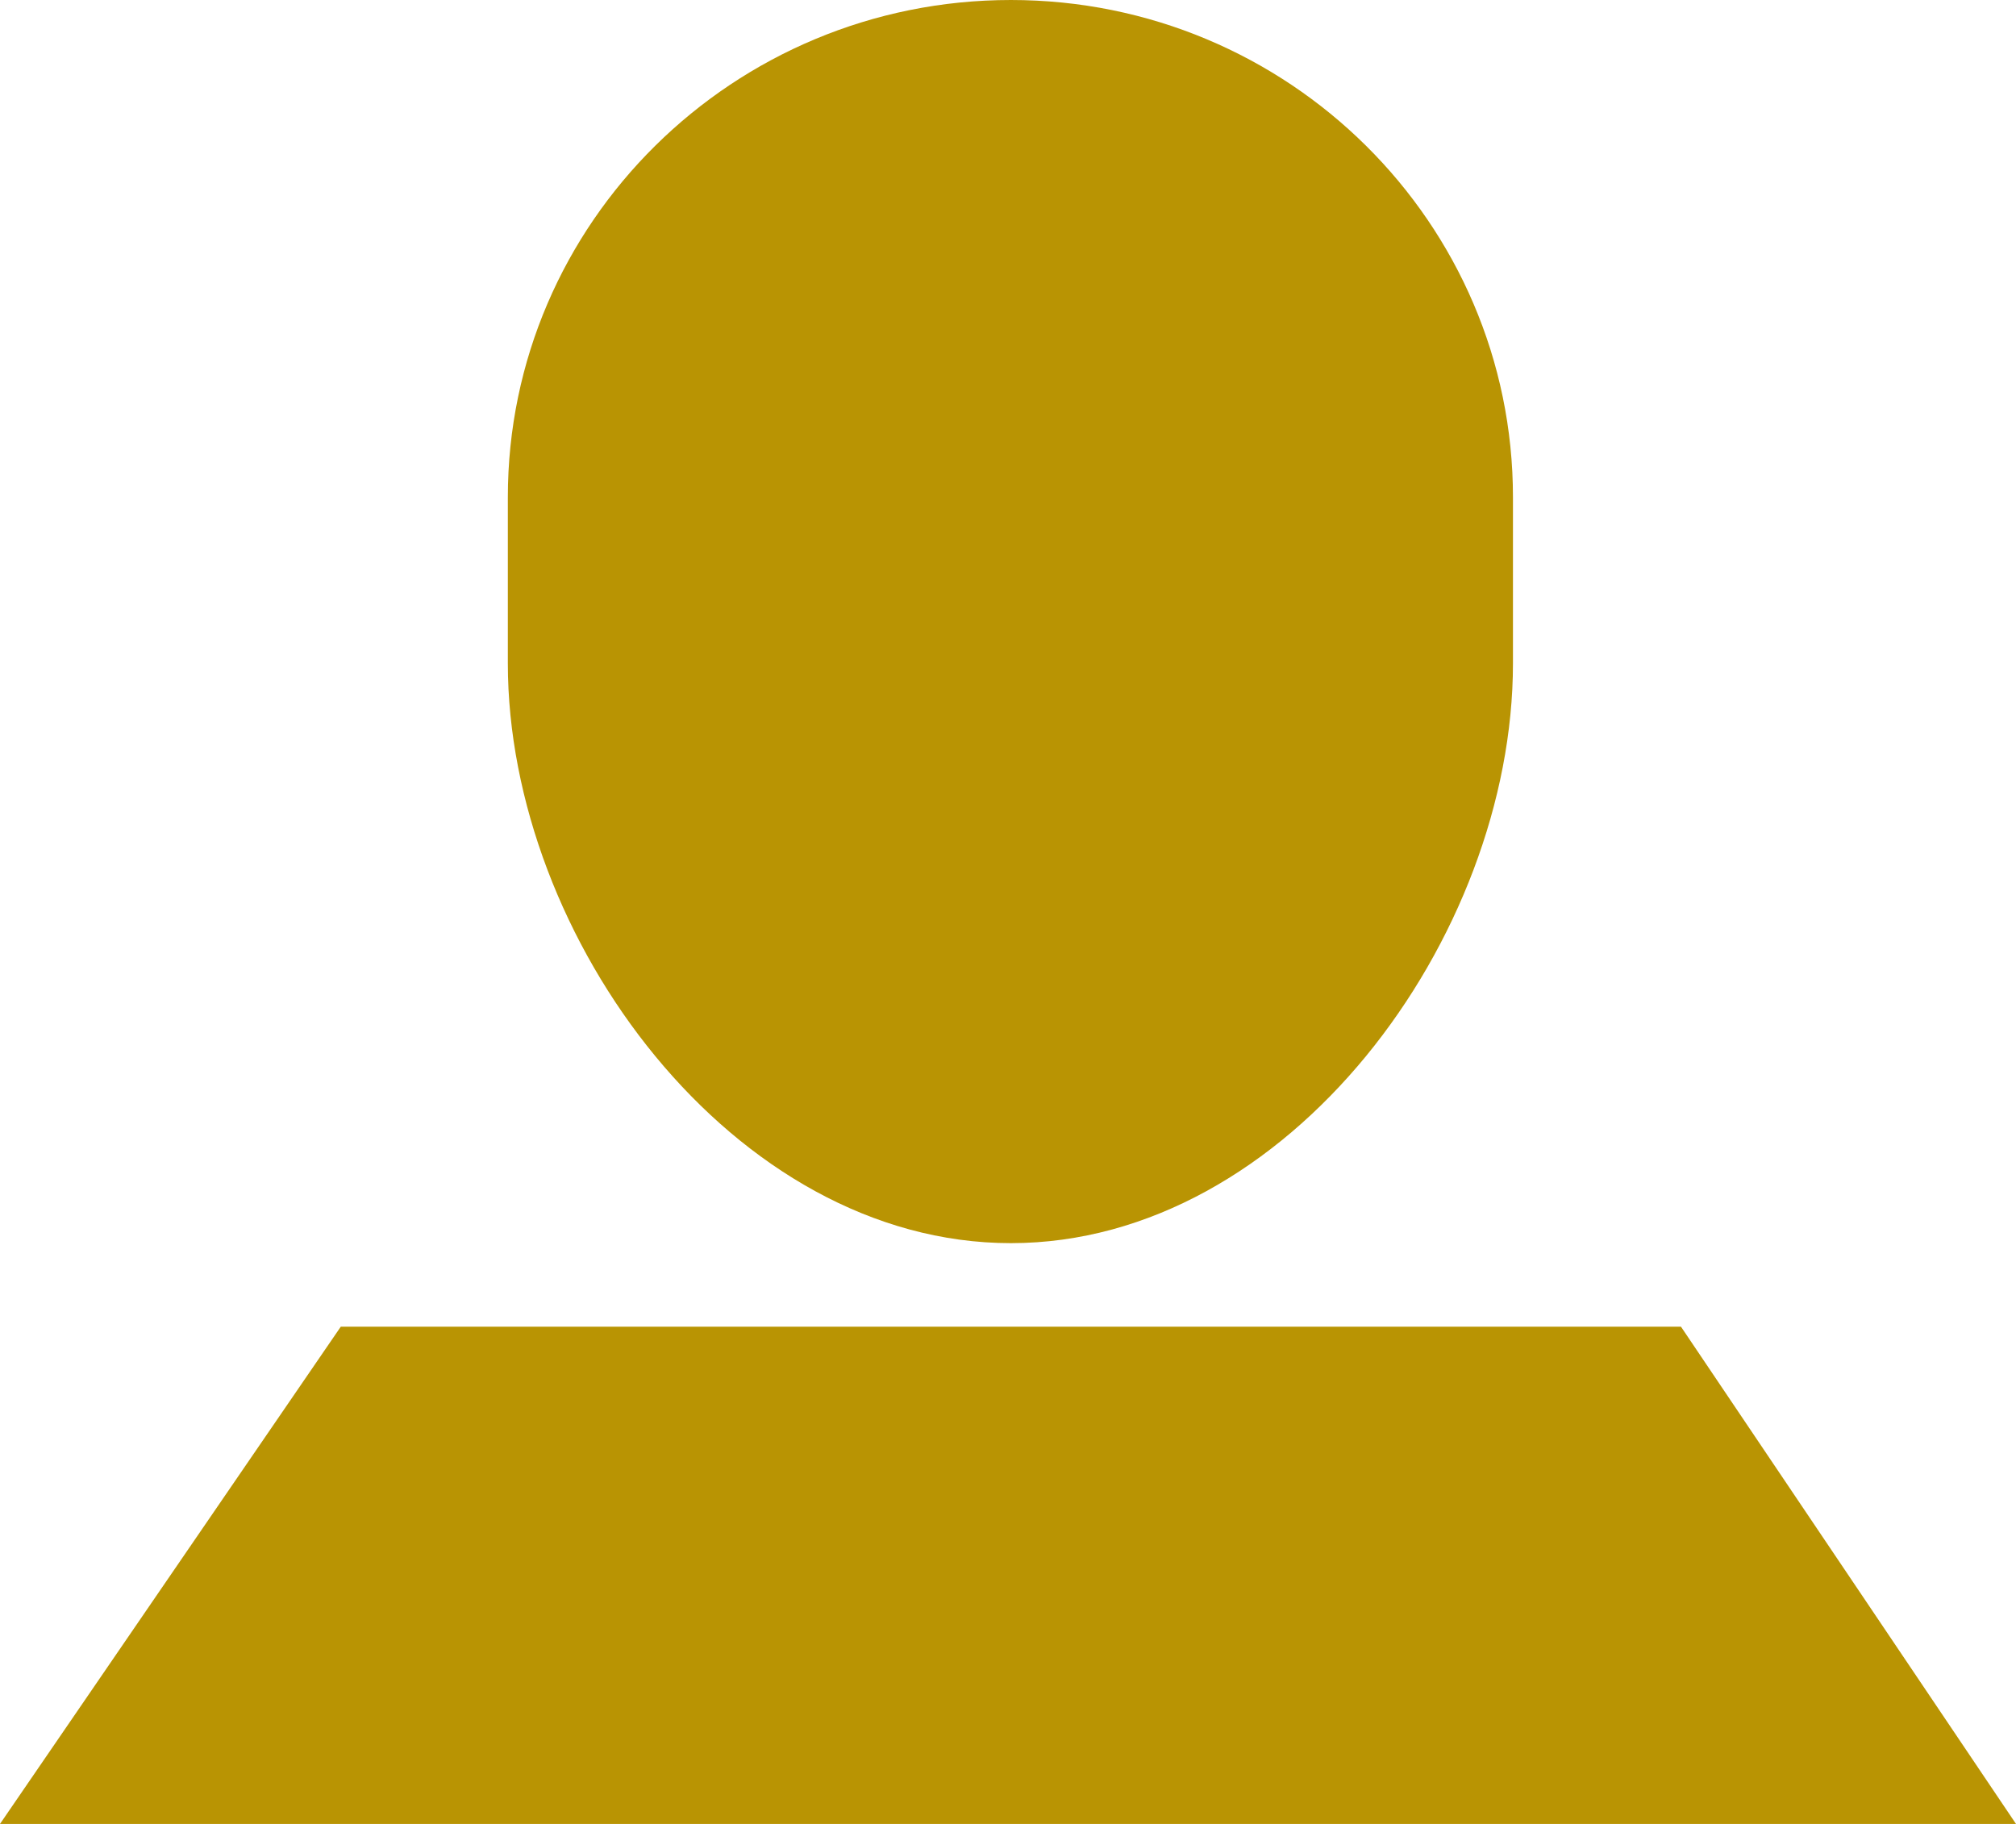 <svg version="1.2" baseProfile="tiny-ps" xmlns="http://www.w3.org/2000/svg" viewBox="0 0 21 19" width="21" height="19">
	<title>bnner+header</title>
	<style>
		tspan { white-space:pre }
		.shp0 { fill: #b99403 } 
	</style>
	<g id="bnner+header">
		<g id="main_nav">
			<path id="Shape 5" class="shp0" d="M0 19L3.55 13.82L8 13.82L13.06 13.82L17.51 13.82L21 19L0 19ZM10.53 12.95C7.64 12.95 5.29 9.77 5.29 6.91L5.29 5.18C5.29 2.32 7.64 0 10.53 0C13.42 0 15.76 2.32 15.76 5.18L15.76 6.91C15.76 9.77 13.42 12.95 10.53 12.95Z" />
		</g>
	</g>
</svg>